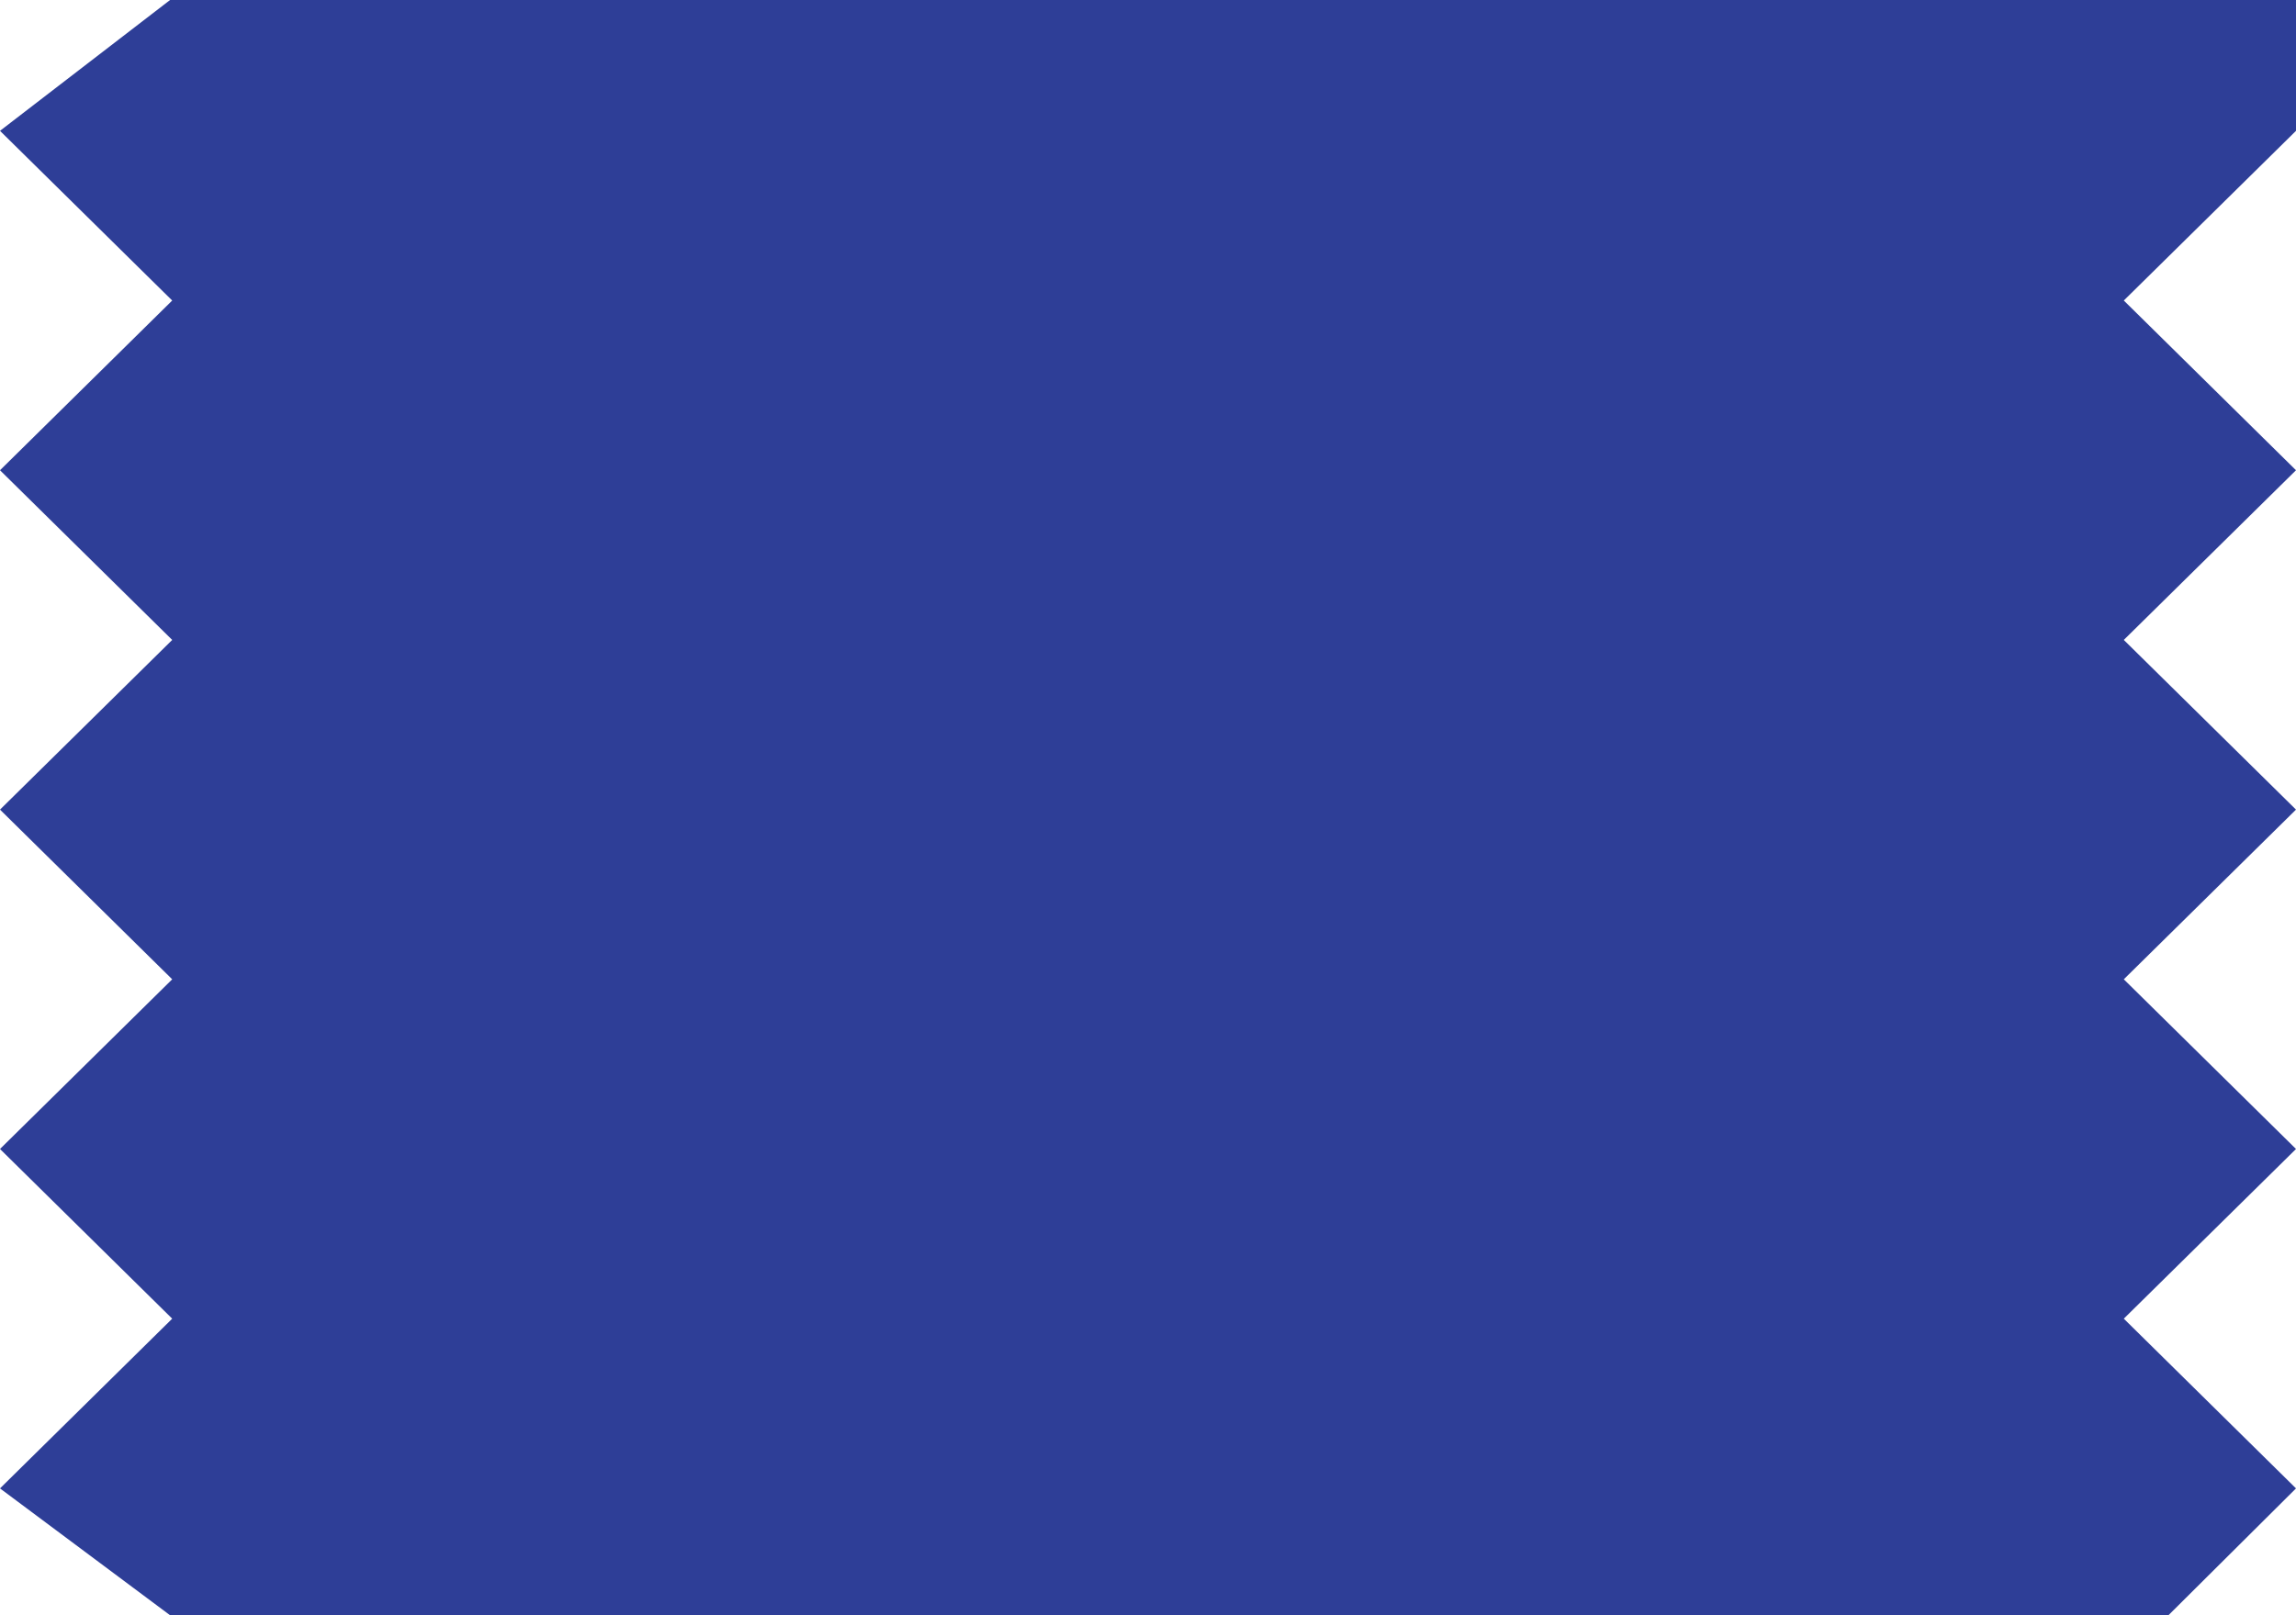<svg width="54" height="38" viewBox="0 0 54 38" fill="none" xmlns="http://www.w3.org/2000/svg">
<path d="M46.5 38H51L54 35.016L49.95 31.023L54 27.031L49.95 23.039L54 19.047L49.95 15.055L54 11.063L49.95 7.07L54 3.078V0.5V0H4L0 3.078L4.05 7.07L0 11.063L4.05 15.055L0 19.047L4.05 23.039L0 27.031L4.05 31.023L0 35.016L4 38H6.5" fill="#2E3E97"/>
</svg>
